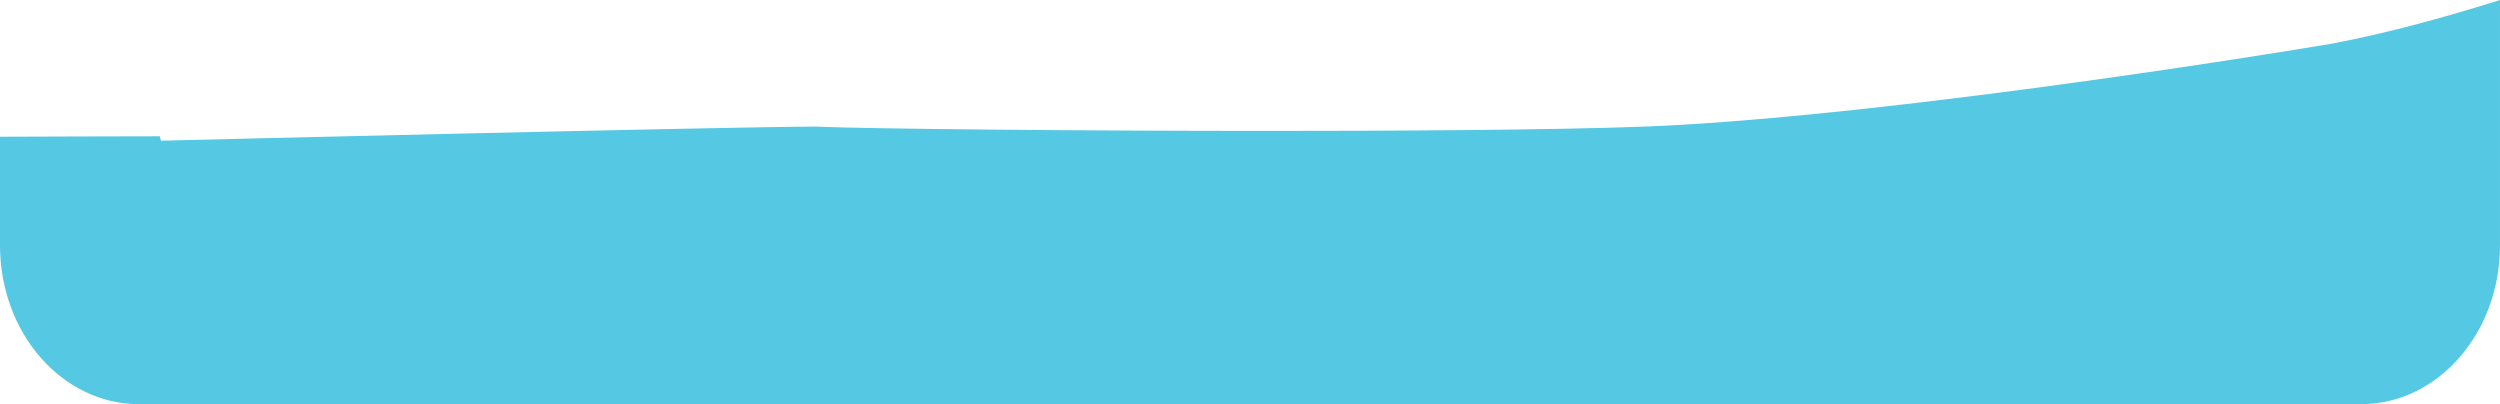 <svg version="1.1" id="图层_1" x="0px" y="0px" width="140px" height="22.632px" viewBox="0 0 140 22.632" enable-background="new 0 0 140 22.632" xml:space="preserve" xmlns="http://www.w3.org/2000/svg" xmlns:xlink="http://www.w3.org/1999/xlink" xmlns:xml="http://www.w3.org/XML/1998/namespace">
  <path fill="#55C8E4" d="M130.635,2.437c-9.232,1.541-27.608,4.231-38.5,4.65C86.904,7.288,77.768,7.33,71.025,7.33
	c-10.58,0-22.337-0.112-25.365-0.241C40.7,7.102,9.331,7.87,9.013,7.879L8.947,7.632H8.883C6.015,7.632,2.932,7.649,0,7.657v6.086
	c0,4.908,3.482,8.889,7.777,8.889h124.445c4.295,0,7.777-3.98,7.777-8.889V0C137.021,0.94,133.744,1.844,130.635,2.437z" class="color c1"/>
</svg>